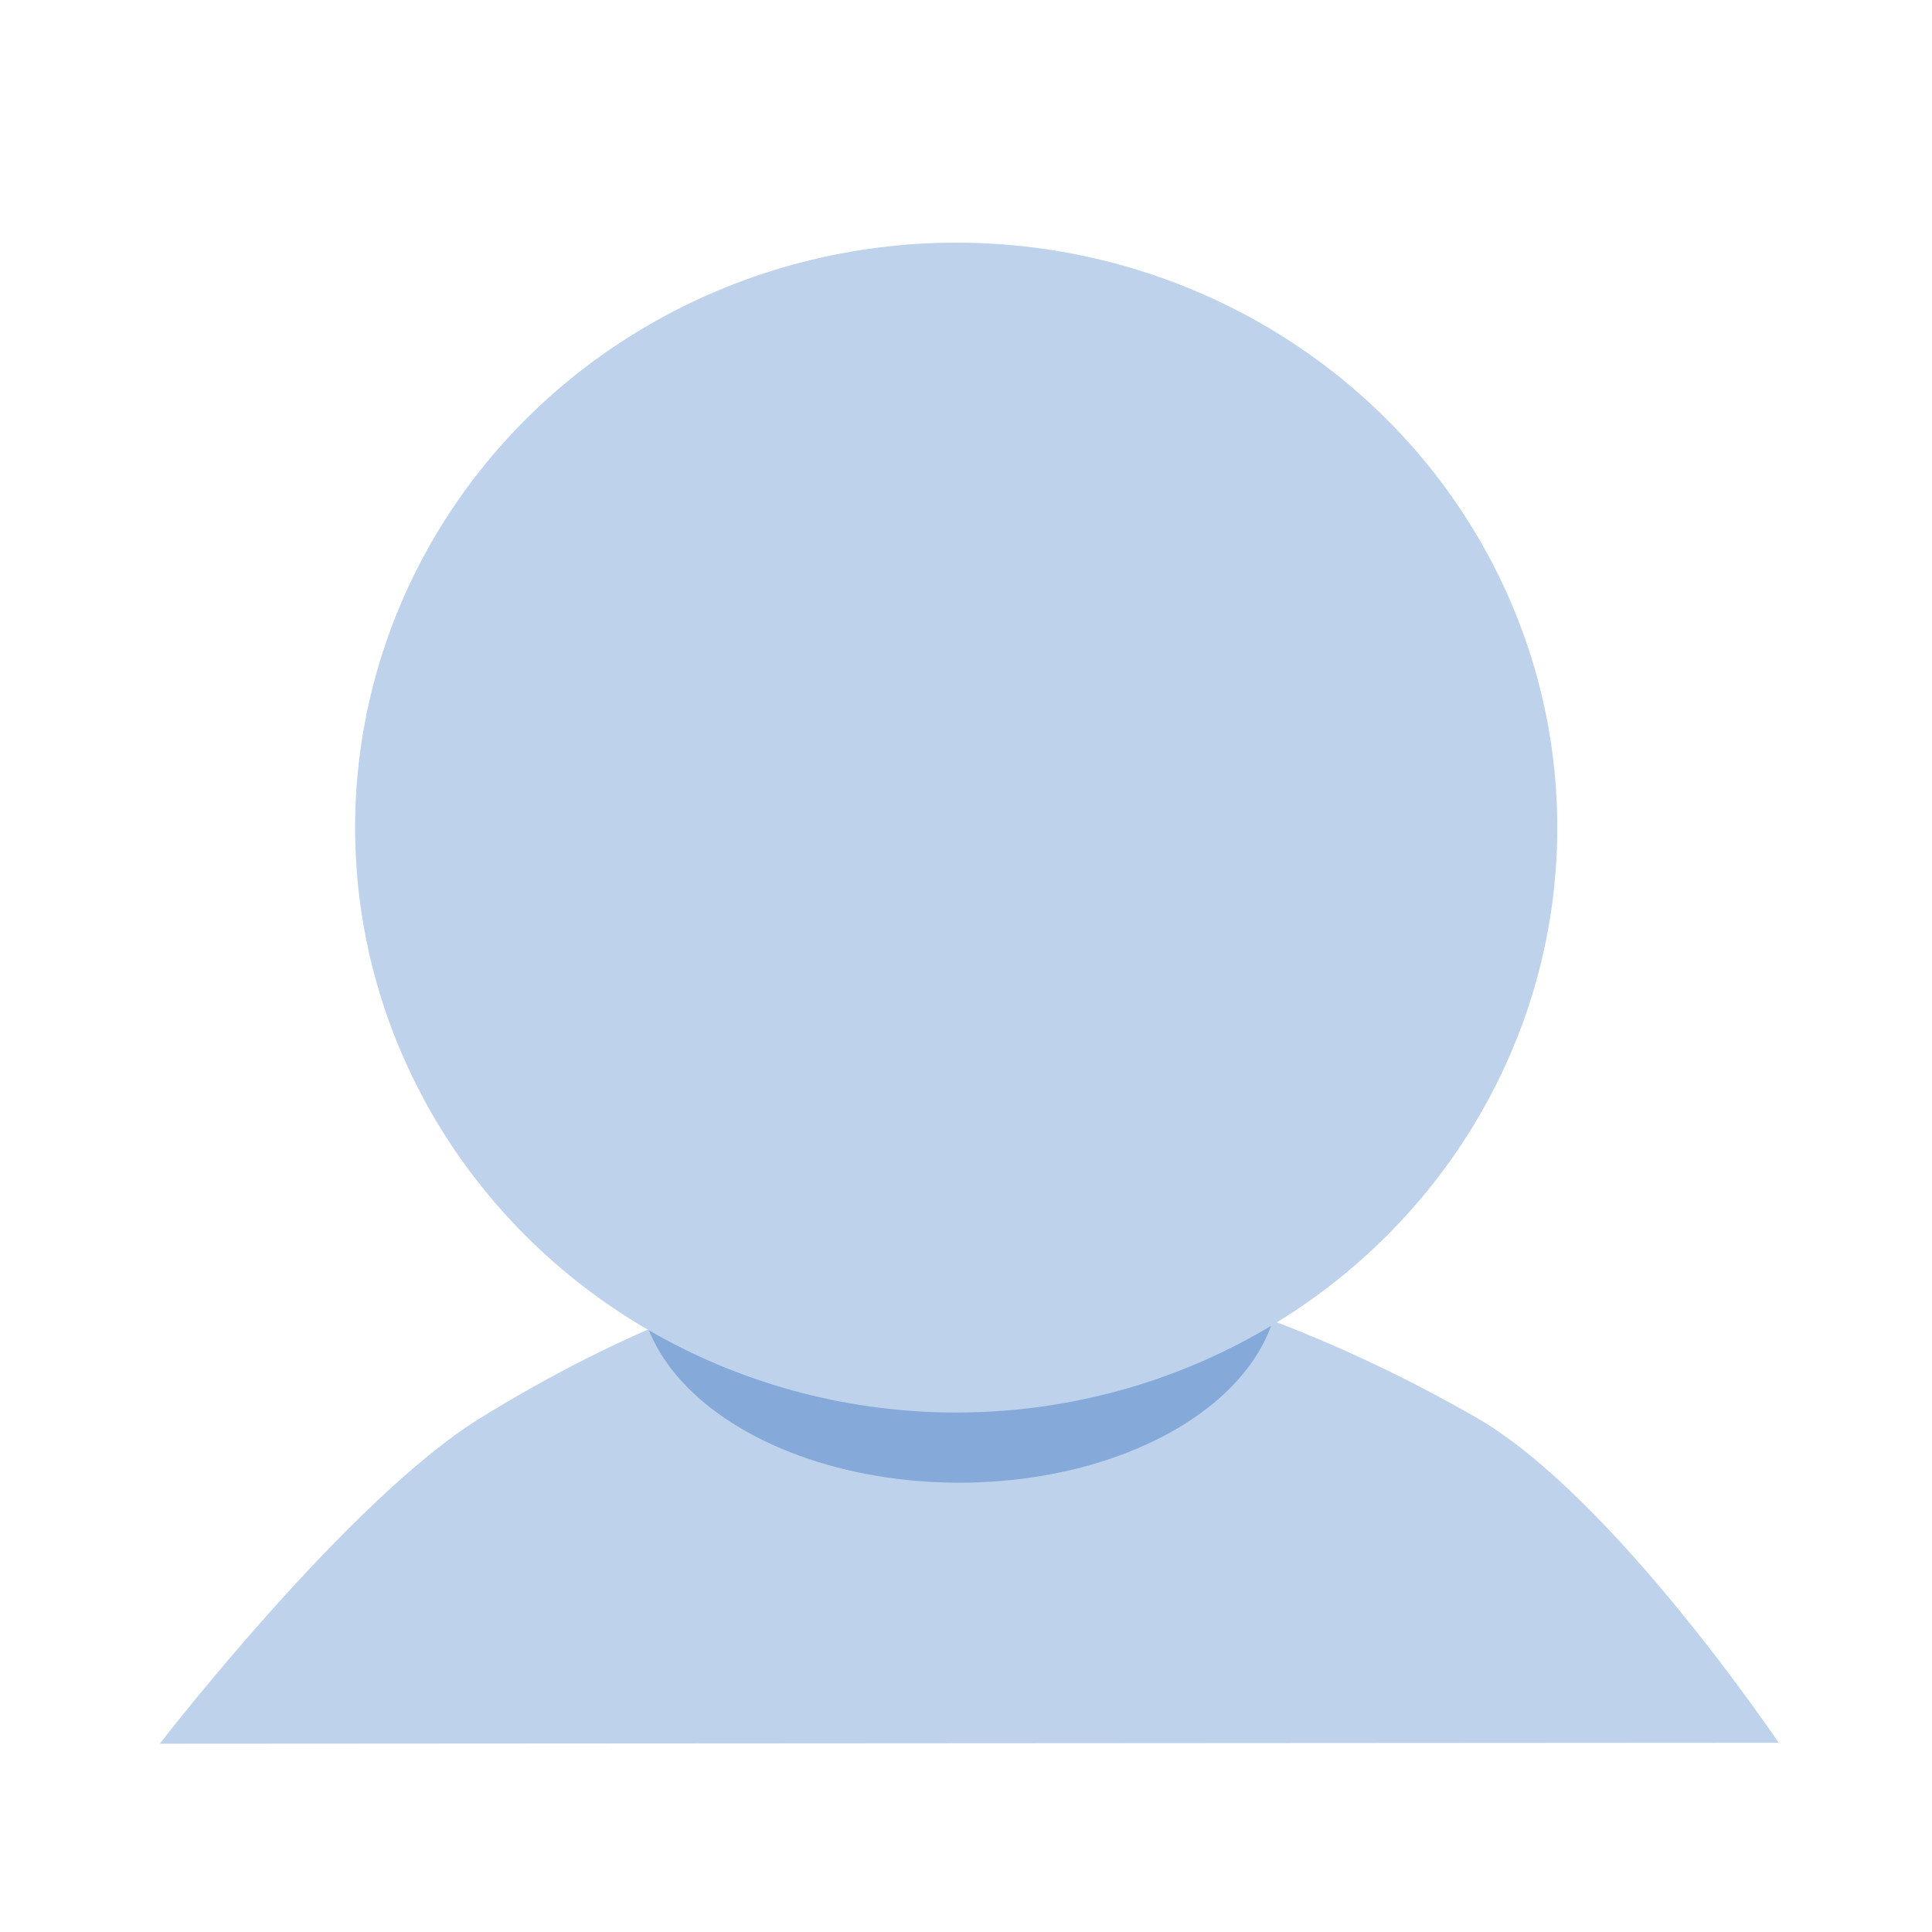 <?xml version="1.0" encoding="UTF-8" standalone="no"?>
<!-- Created with Inkscape (http://www.inkscape.org/) -->

<svg
   xmlns:dc="http://purl.org/dc/elements/1.1/"
   xmlns:cc="http://creativecommons.org/ns#"
   xmlns:rdf="http://www.w3.org/1999/02/22-rdf-syntax-ns#"
   xmlns:svg="http://www.w3.org/2000/svg"
   xmlns="http://www.w3.org/2000/svg"
   xmlns:sodipodi="http://sodipodi.sourceforge.net/DTD/sodipodi-0.dtd"
   xmlns:inkscape="http://www.inkscape.org/namespaces/inkscape"
   width="256mm"
   height="256mm"
   viewBox="0 0 256 256"
   version="1.1"
   id="svg8"
   inkscape:version="0.92.4 (5da689c313, 2019-01-14)"
   sodipodi:docname="blueguy.svg">
  <defs
     id="defs2" />
  <sodipodi:namedview
     id="base"
     pagecolor="#ffffff"
     bordercolor="#666666"
     borderopacity="1.0"
     inkscape:pageopacity="0.0"
     inkscape:pageshadow="2"
     inkscape:zoom="0.35"
     inkscape:cx="385.47664"
     inkscape:cy="426.05009"
     inkscape:document-units="mm"
     inkscape:current-layer="layer4"
     showgrid="false"
     inkscape:pagecheckerboard="true"
     inkscape:window-width="1360"
     inkscape:window-height="705"
     inkscape:window-x="-8"
     inkscape:window-y="-8"
     inkscape:window-maximized="1" />
  <g
     inkscape:groupmode="layer"
     id="layer4"
     inkscape:label="Camada 3">
    <path
       transform="translate(0,-41)"
       style="fill:#bed2eb;stroke:none;stroke-width:0.265px;stroke-linecap:butt;stroke-linejoin:miter;stroke-opacity:1;fill-opacity:1"
       d="m 21.167,272.054 214.515,-0.13 c 0,0 -21.913,-32.604 -39.95,-43.017 -18.037,-10.414 -45.317,-21.99 -69.608,-21.602 -22.038,0.351 -45.002,10.811 -62.495,21.602 -17.493,10.792 -42.462,43.147 -42.462,43.147 z"
       id="path3721"
       inkscape:connector-curvature="0"
       sodipodi:nodetypes="ccsssc" />
    <ellipse
       style="opacity:1;fill:#85aad9;fill-opacity:1;fill-rule:nonzero;stroke:none;stroke-width:6.365;stroke-linecap:round;stroke-linejoin:round;stroke-miterlimit:4;stroke-dasharray:none;stroke-dashoffset:0;stroke-opacity:1;paint-order:stroke markers fill"
       id="path4564"
       cx="127.094"
       cy="169.632"
       rx="42.428"
       ry="26.836" />
  </g>
  <g
     inkscape:label="Camada 1"
     inkscape:groupmode="layer"
     id="layer1"
     transform="translate(0,-41)">
    <ellipse
       style="opacity:1;fill:#bed2eb;fill-opacity:1;fill-rule:nonzero;stroke:none;stroke-width:32.765;stroke-linecap:square;stroke-linejoin:round;stroke-miterlimit:4;stroke-dasharray:none;stroke-dashoffset:0;stroke-opacity:1;paint-order:stroke markers fill"
       id="path4533"
       cx="126.702"
       cy="150.66"
       rx="79.646"
       ry="77.508" />
  </g>
  <g
     inkscape:groupmode="layer"
     id="layer2"
     inkscape:label="Camada 2" />
</svg>
